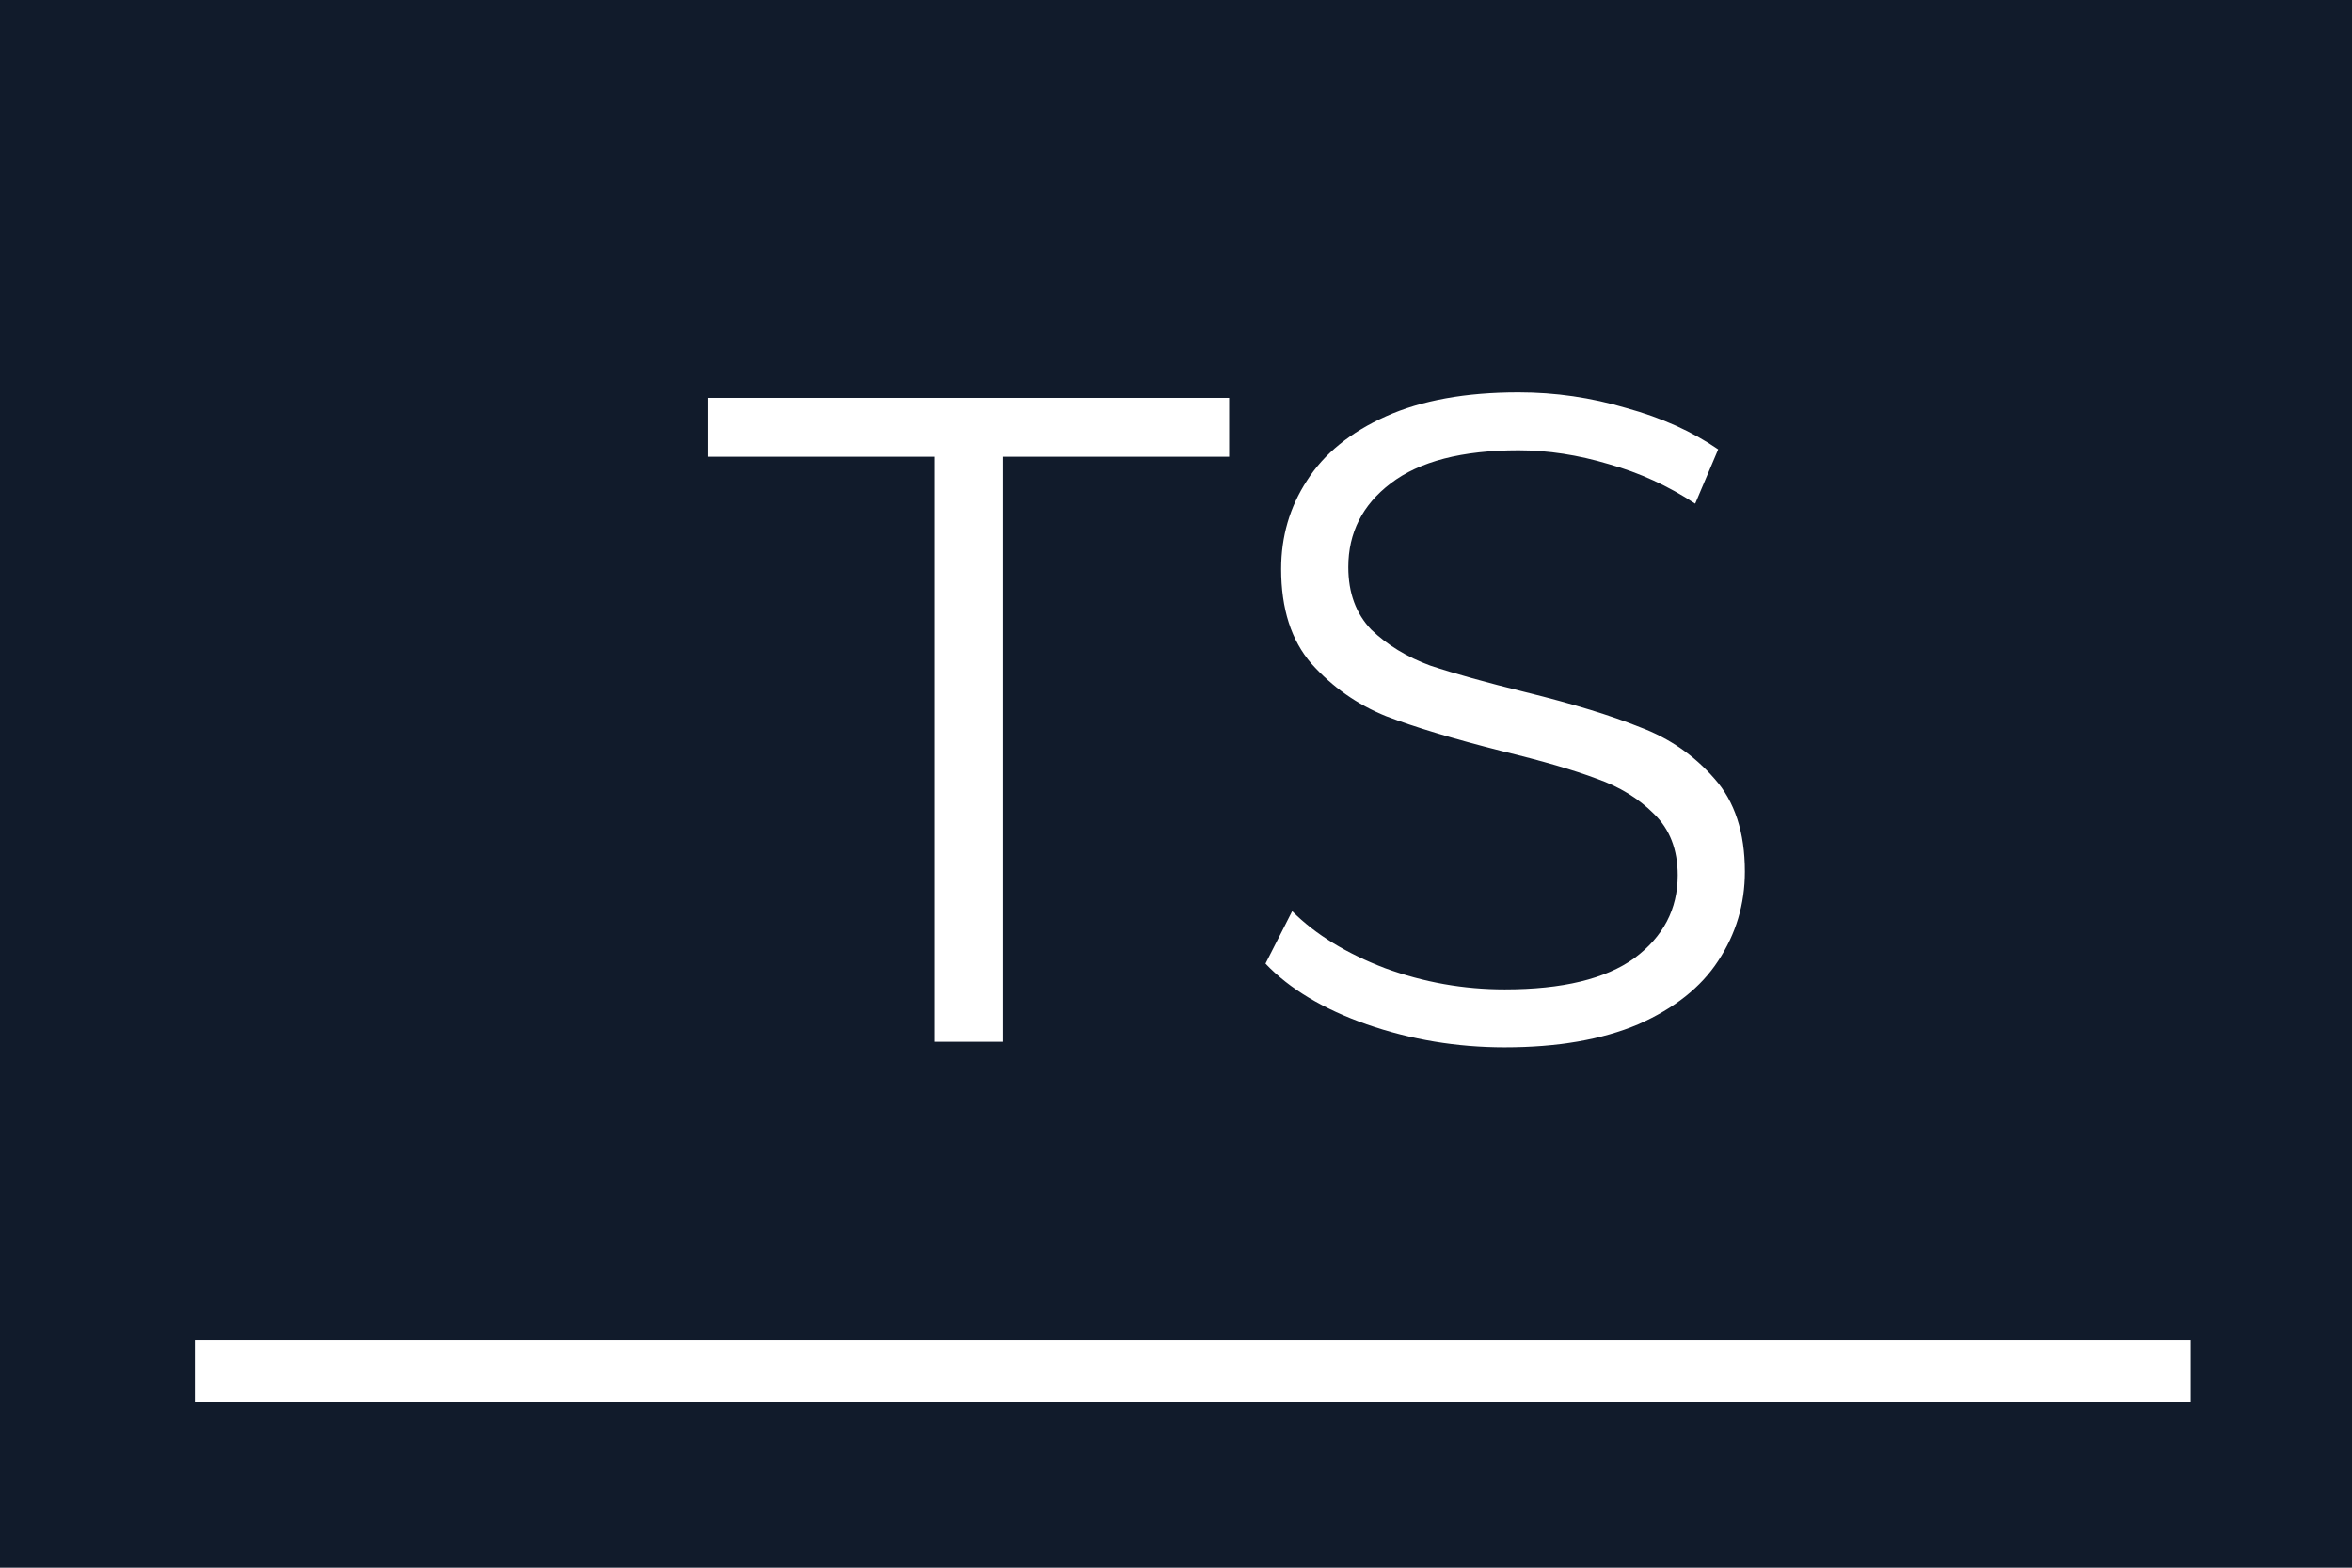 <svg version="1.1" viewBox="0 0 600 400" xmlns="http://www.w3.org/2000/svg">
 <g transform="translate(53.102 -2.39)">
  <rect x="-53.102" y="2.39" width="600" height="400" fill="#111b2b"/>
 </g>
 <g fill="#fff" stroke-width="5.868" aria-label="TS">
  <path d="m238.45 116.54h-57.741v-15.022h132.85v15.022h-57.741v149.28h-17.369z"/>
  <path d="m383.86 267.23q-18.308 0-35.208-5.868-16.665-5.868-25.819-15.492l6.807-13.379q8.919 8.919 23.707 14.553 14.787 5.399 30.514 5.399 22.064 0 33.096-7.981 11.032-8.215 11.032-21.125 0-9.858-6.103-15.726-5.868-5.868-14.553-8.919-8.685-3.286-24.176-7.042-18.543-4.694-29.575-8.919-11.032-4.46-19.012-13.379-7.746-8.919-7.746-24.176 0-12.44 6.572-22.533 6.572-10.328 20.186-16.43t33.8-6.103q14.083 0 27.462 3.99 13.614 3.756 23.472 10.562l-5.868 13.848q-10.328-6.807-22.064-10.093-11.736-3.521-23.003-3.521-21.594 0-32.626 8.45-10.797 8.215-10.797 21.36 0 9.858 5.868 15.961 6.103 5.868 15.022 9.154 9.154 3.051 24.411 6.807 18.073 4.46 29.105 8.919 11.267 4.225 19.012 13.144 7.746 8.685 7.746 23.707 0 12.44-6.807 22.768-6.572 10.093-20.421 16.196-13.848 5.868-34.034 5.868z"/>
 </g>
 <path d="m49.714 349.86h509.14" fill="#d71c1c" stroke="#fff" stroke-width="15.7"/>
</svg>

